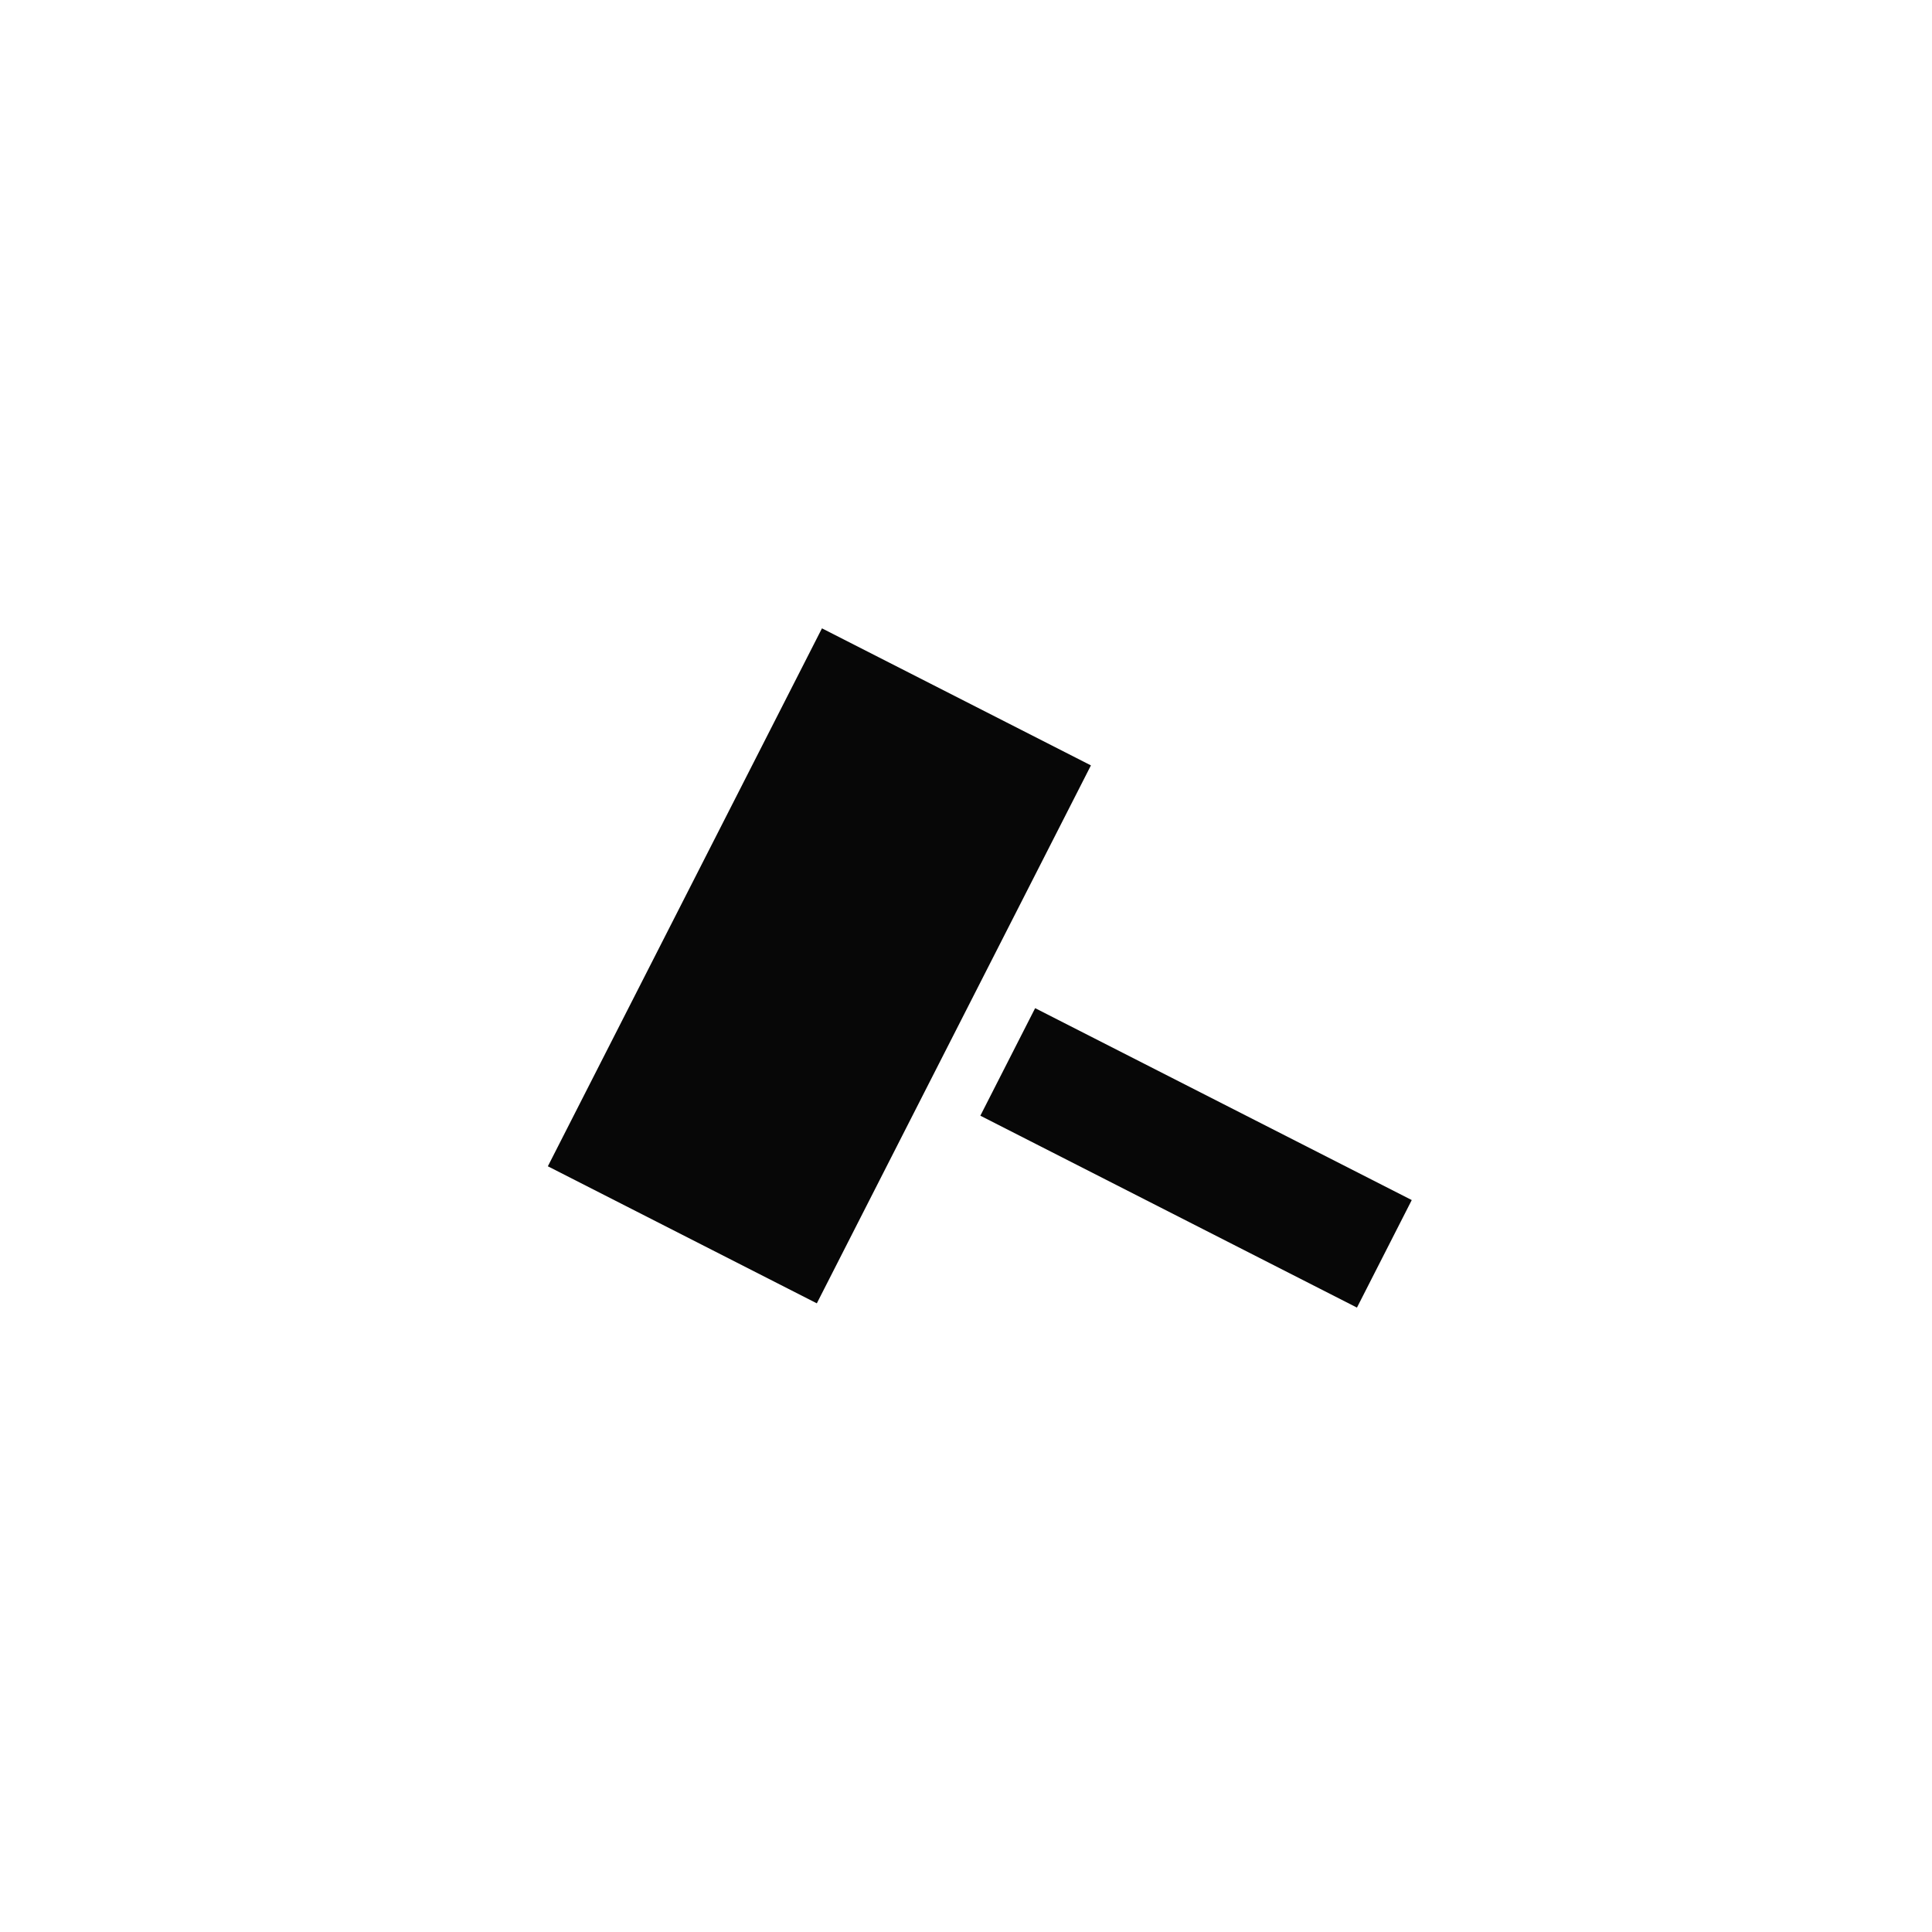 <?xml version="1.0" encoding="utf-8"?>
<!-- Generator: Adobe Illustrator 17.0.2, SVG Export Plug-In . SVG Version: 6.00 Build 0)  -->
<!DOCTYPE svg PUBLIC "-//W3C//DTD SVG 1.1//EN" "http://www.w3.org/Graphics/SVG/1.1/DTD/svg11.dtd">
<svg version="1.1" id="Layer_1" xmlns="http://www.w3.org/2000/svg" xmlns:xlink="http://www.w3.org/1999/xlink" x="0px" y="0px"
	 width="32px" height="32px" viewBox="0 0 32 32" enable-background="new 0 0 32 32" xml:space="preserve">
<g>
	<rect x="8.572" y="13.5" transform="matrix(0.454 -0.891 0.891 0.454 -6.846 20.826)" fill="#070707" width="10" height="5"/>
	
		<rect x="16.308" y="18.179" transform="matrix(0.891 0.454 -0.454 0.891 10.868 -6.903)" fill="#070707" width="7.001" height="1.999"/>
</g>
</svg>
